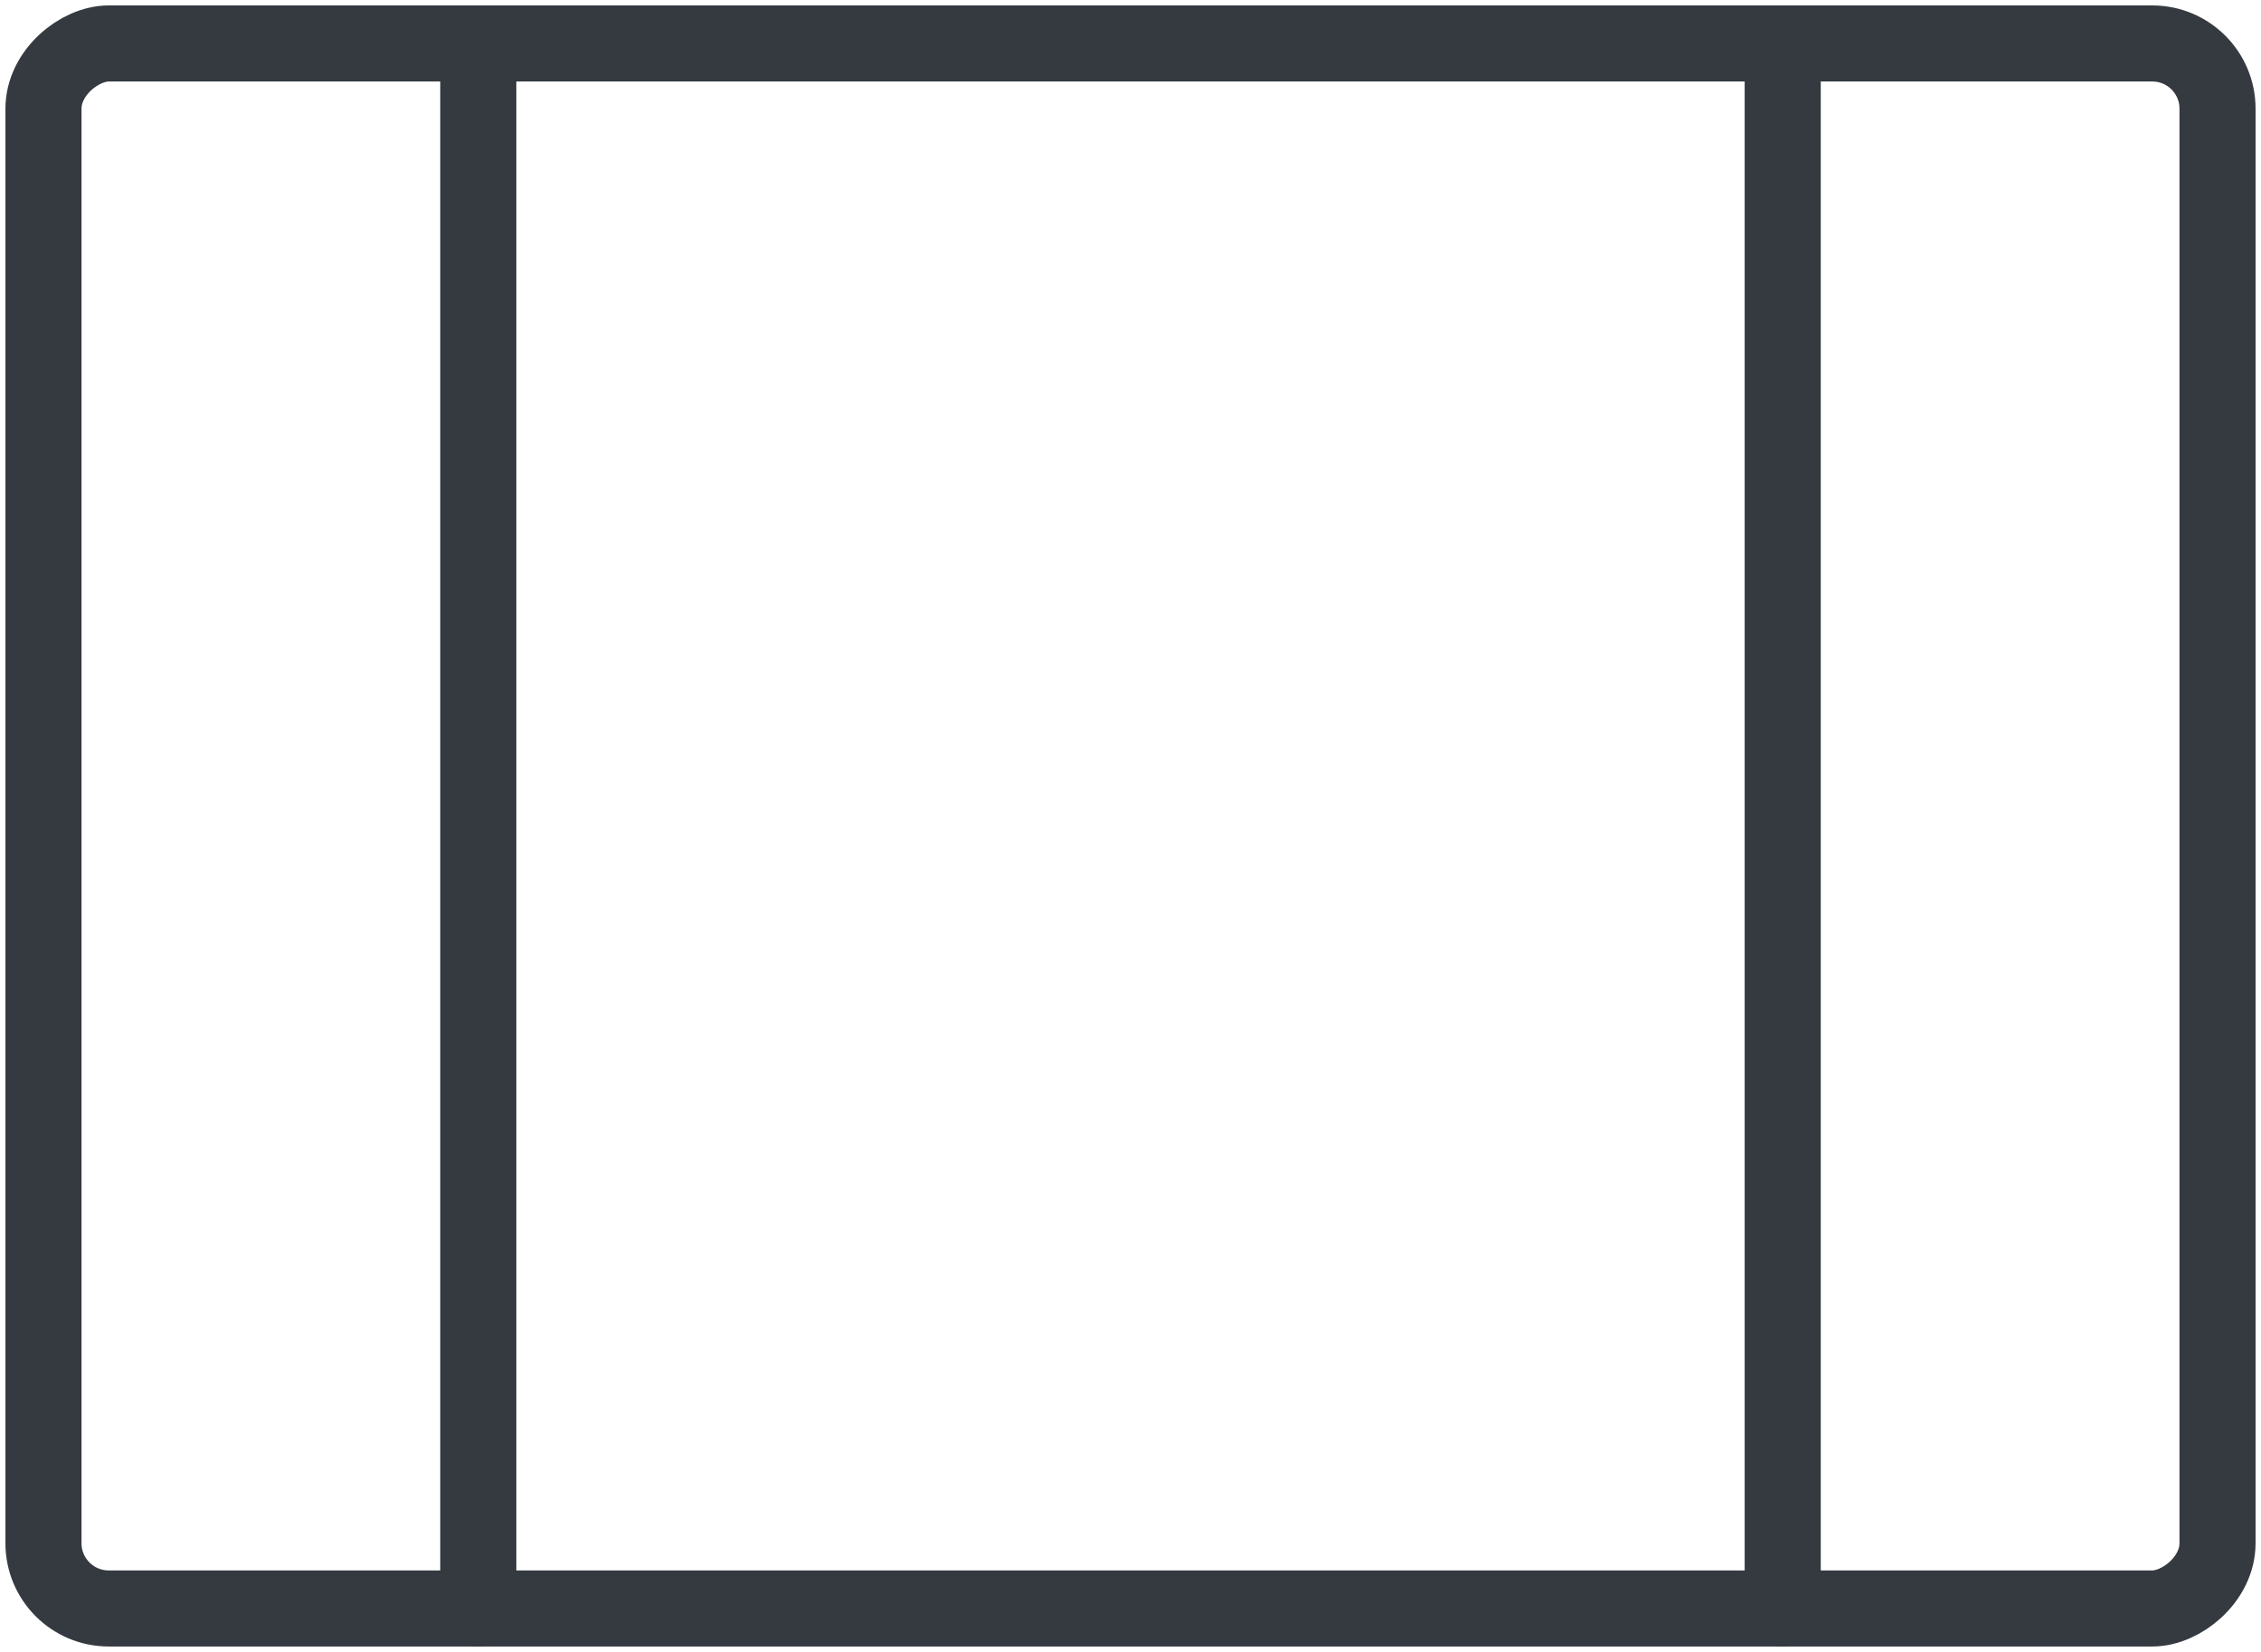 <?xml version="1.0" encoding="UTF-8"?>
<svg width="104px" height="76px" viewBox="0 0 104 76" version="1.1" xmlns="http://www.w3.org/2000/svg" xmlns:xlink="http://www.w3.org/1999/xlink">
    <!-- Generator: Sketch 47 (45396) - http://www.bohemiancoding.com/sketch -->
    <title>layouts-2</title>
    <desc>Created with Sketch.</desc>
    <defs></defs>
    <g id="ALL" stroke="none" stroke-width="1" fill="none" fill-rule="evenodd" stroke-linecap="round" fill-opacity="0" stroke-linejoin="round">
        <g id="Primary" transform="translate(-4837, -9624)" stroke="#343A40" stroke-width="3.5" fill="#DBECFF">
            <g id="layouts-2" transform="translate(4889, 9662) rotate(90) translate(-4889, -9662) translate(4853, 9612)">
                <rect id="Layer-1" x="0" y="0" width="72" height="100" rx="3"></rect>
                <path d="M72,80 L0,80 M0,20 L0,20 L72,20" id="Layer-2"></path>
            </g>
        </g>
    </g>
</svg>